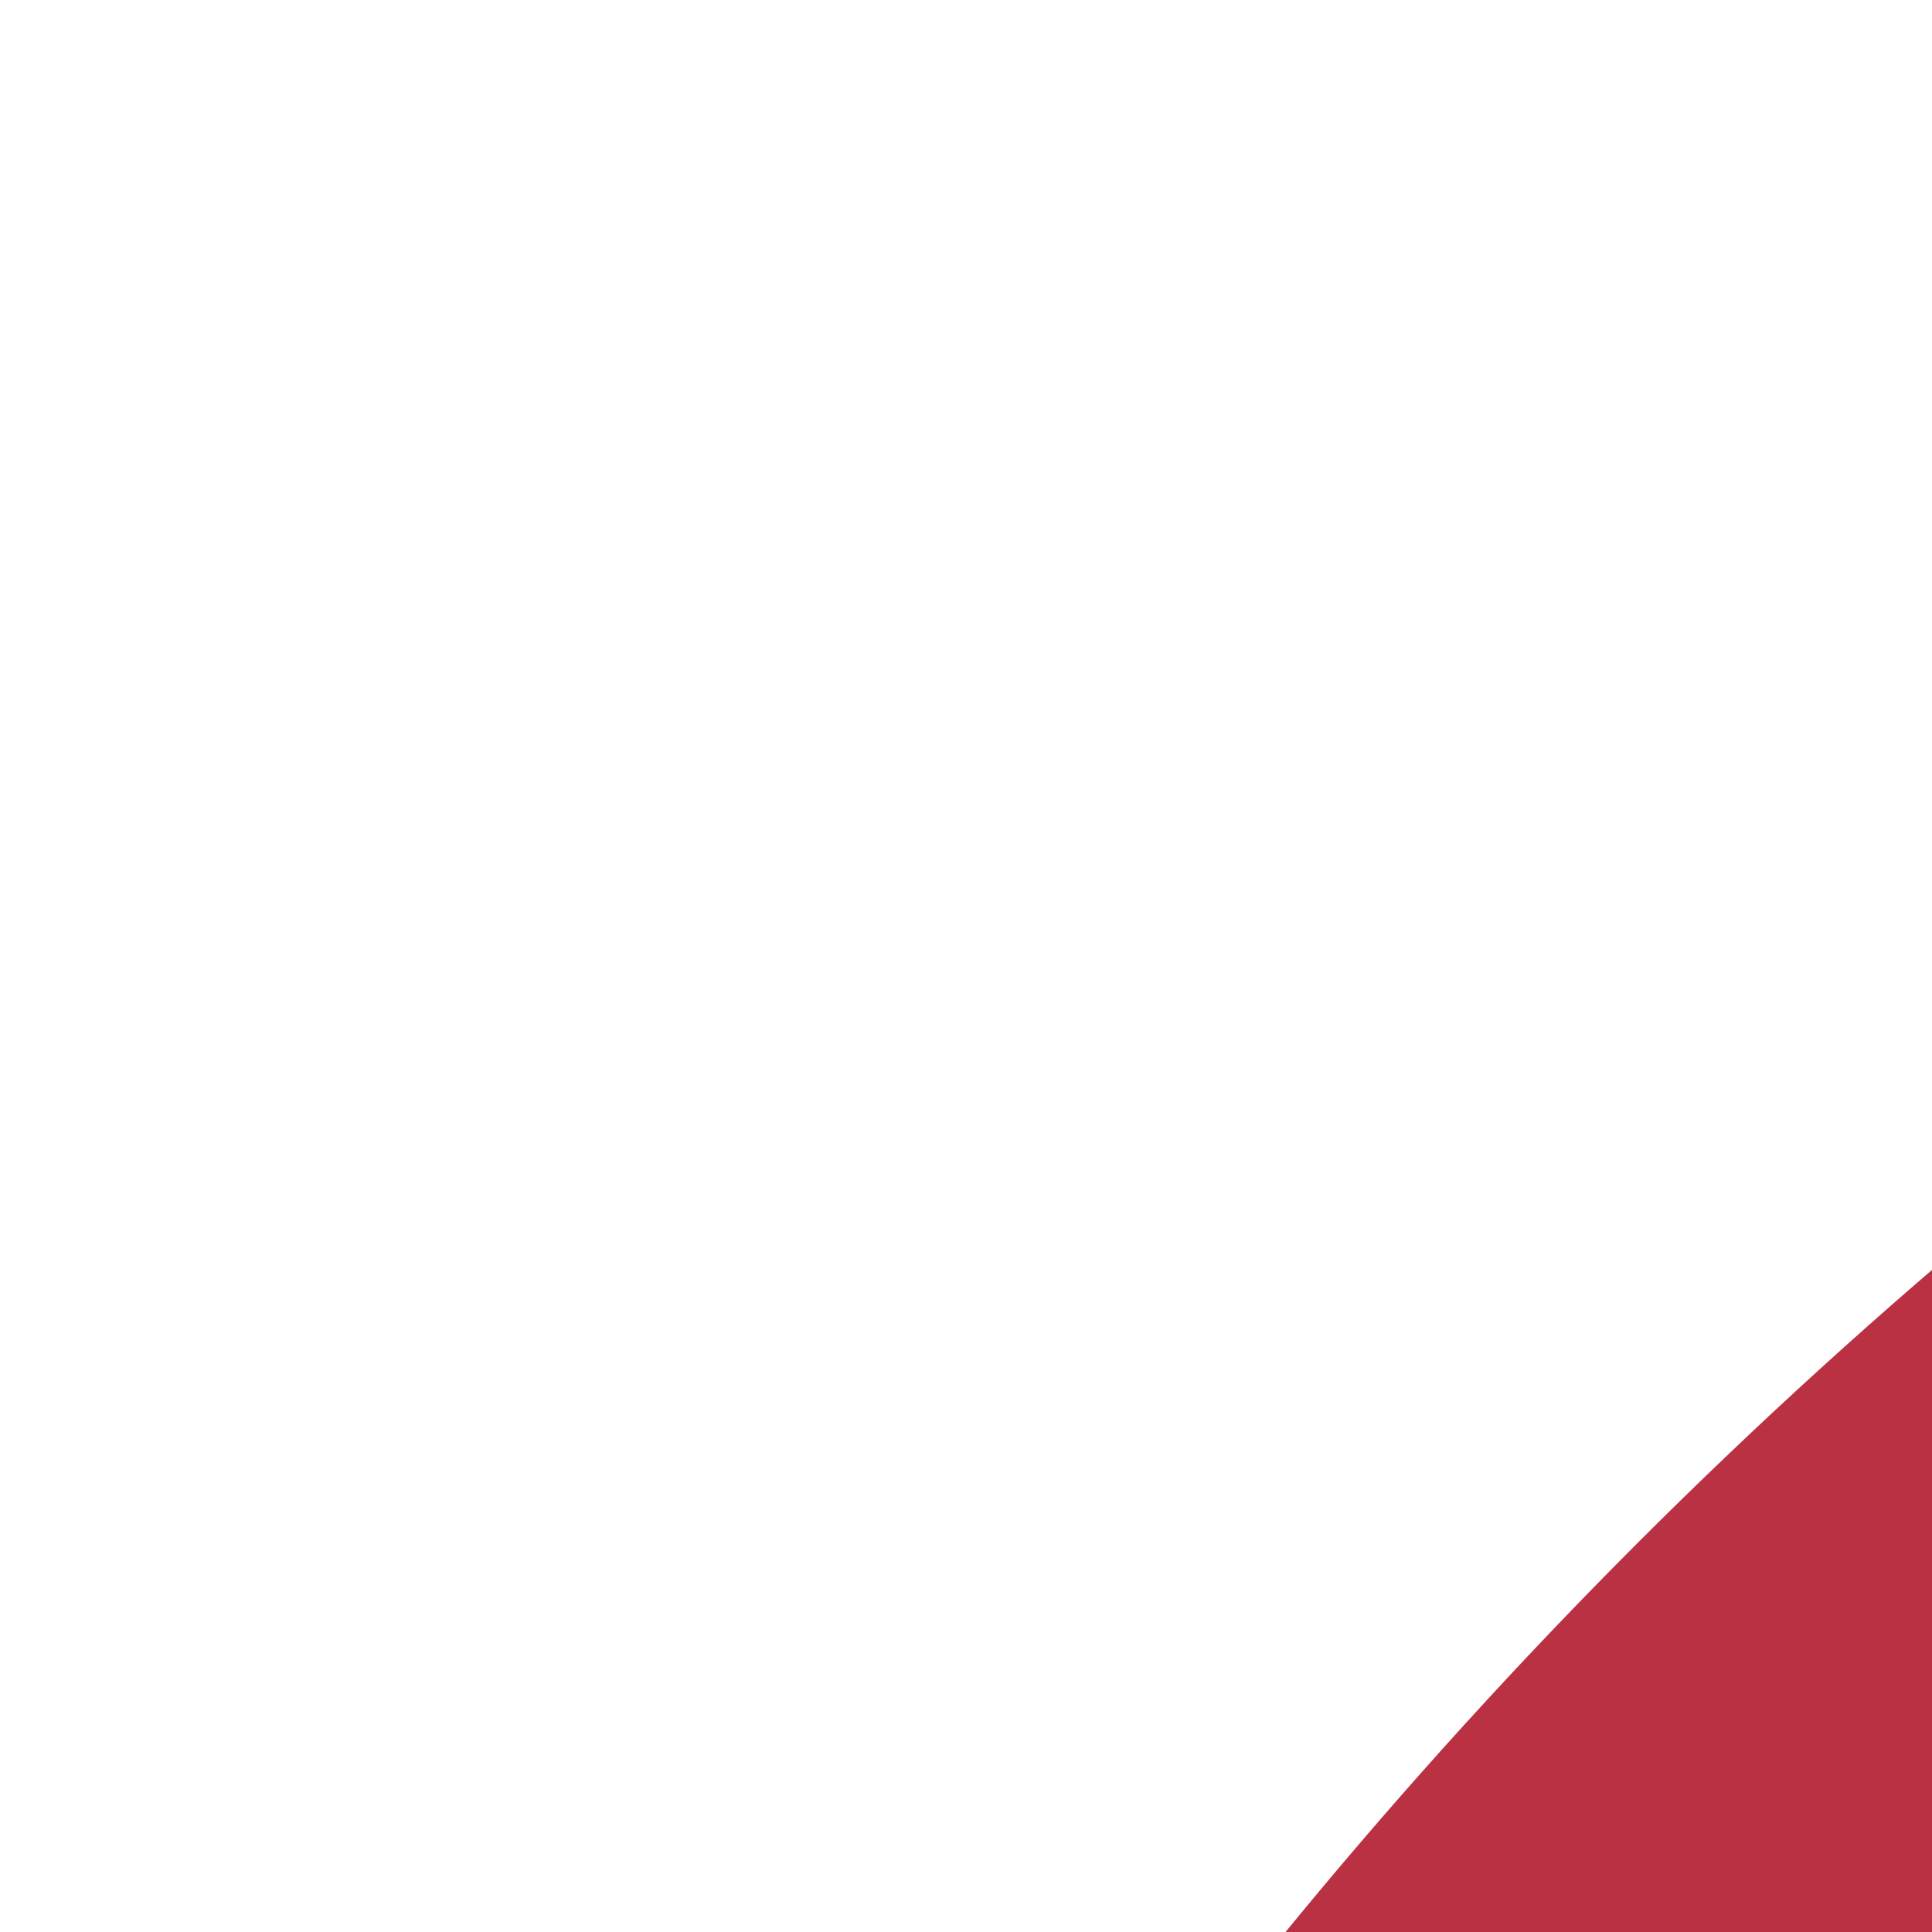 <?xml version="1.0" encoding="UTF-8"?>
<svg width="20px" height="20px" viewBox="0 0 20 20" version="1.1" xmlns="http://www.w3.org/2000/svg" xmlns:xlink="http://www.w3.org/1999/xlink">
    <!-- Generator: Sketch 52.6 (67491) - http://www.bohemiancoding.com/sketch -->
    <title>Loading</title>
    <desc>Created with Sketch.</desc>
    <g id="Account-Pages-(Set-Your-Location)" stroke="none" stroke-width="1" fill="none" fill-rule="evenodd">
        <g id="Group-6" transform="translate(-5, 0)" fill="#B93142">
            <path d="M12.751,80.793 L18.004,77.894 C26.481,93.258 42.633,103 60.5,103 C87.286,103 109,81.286 109,54.5 C109,53.004 108.932,51.518 108.798,50.042 L114.773,48.498 C114.924,50.154 115,52.823 115,54.5 C115,84.6 90.6,109 60.5,109 C40.426,109 22.273,98.051 12.751,80.793 Z M109.574,30.766 L104.174,33.382 C96.127,16.773 79.284,6 60.5,6 C33.714,6 12,27.714 12,54.5 C12,56.293 12.097,58.073 12.29,59.836 L6,61.105 C5.784,59.126 6,56.511 6,54.5 C6,24.4 30.4,0 60.5,0 C81.605,0 100.533,12.107 109.574,30.766 Z" id="Oval" fill-rule="nonzero"></path>
            <path d="M16.557,69.374 C18.889,73.827 20.754,77.173 22.154,79.413 C23.555,81.653 25.855,84.973 29.057,89.374 L4.057,89.374 C6.95,85.116 9.097,81.864 10.499,79.62 C11.902,77.377 13.921,73.961 16.557,69.374 Z" id="Triangle" transform="translate(16.557, 79.374) rotate(-28) translate(-16.557, -79.374) "></path>
            <path d="M104.794,20.665 C107.125,25.118 108.991,28.464 110.391,30.704 C111.791,32.944 114.092,36.264 117.294,40.665 L92.294,40.665 C95.186,36.407 97.333,33.155 98.736,30.912 C100.138,28.668 102.157,25.252 104.794,20.665 Z" id="Triangle" transform="translate(104.794, 30.665) rotate(-207) translate(-104.794, -30.665) "></path>
        </g>
    </g>
</svg>